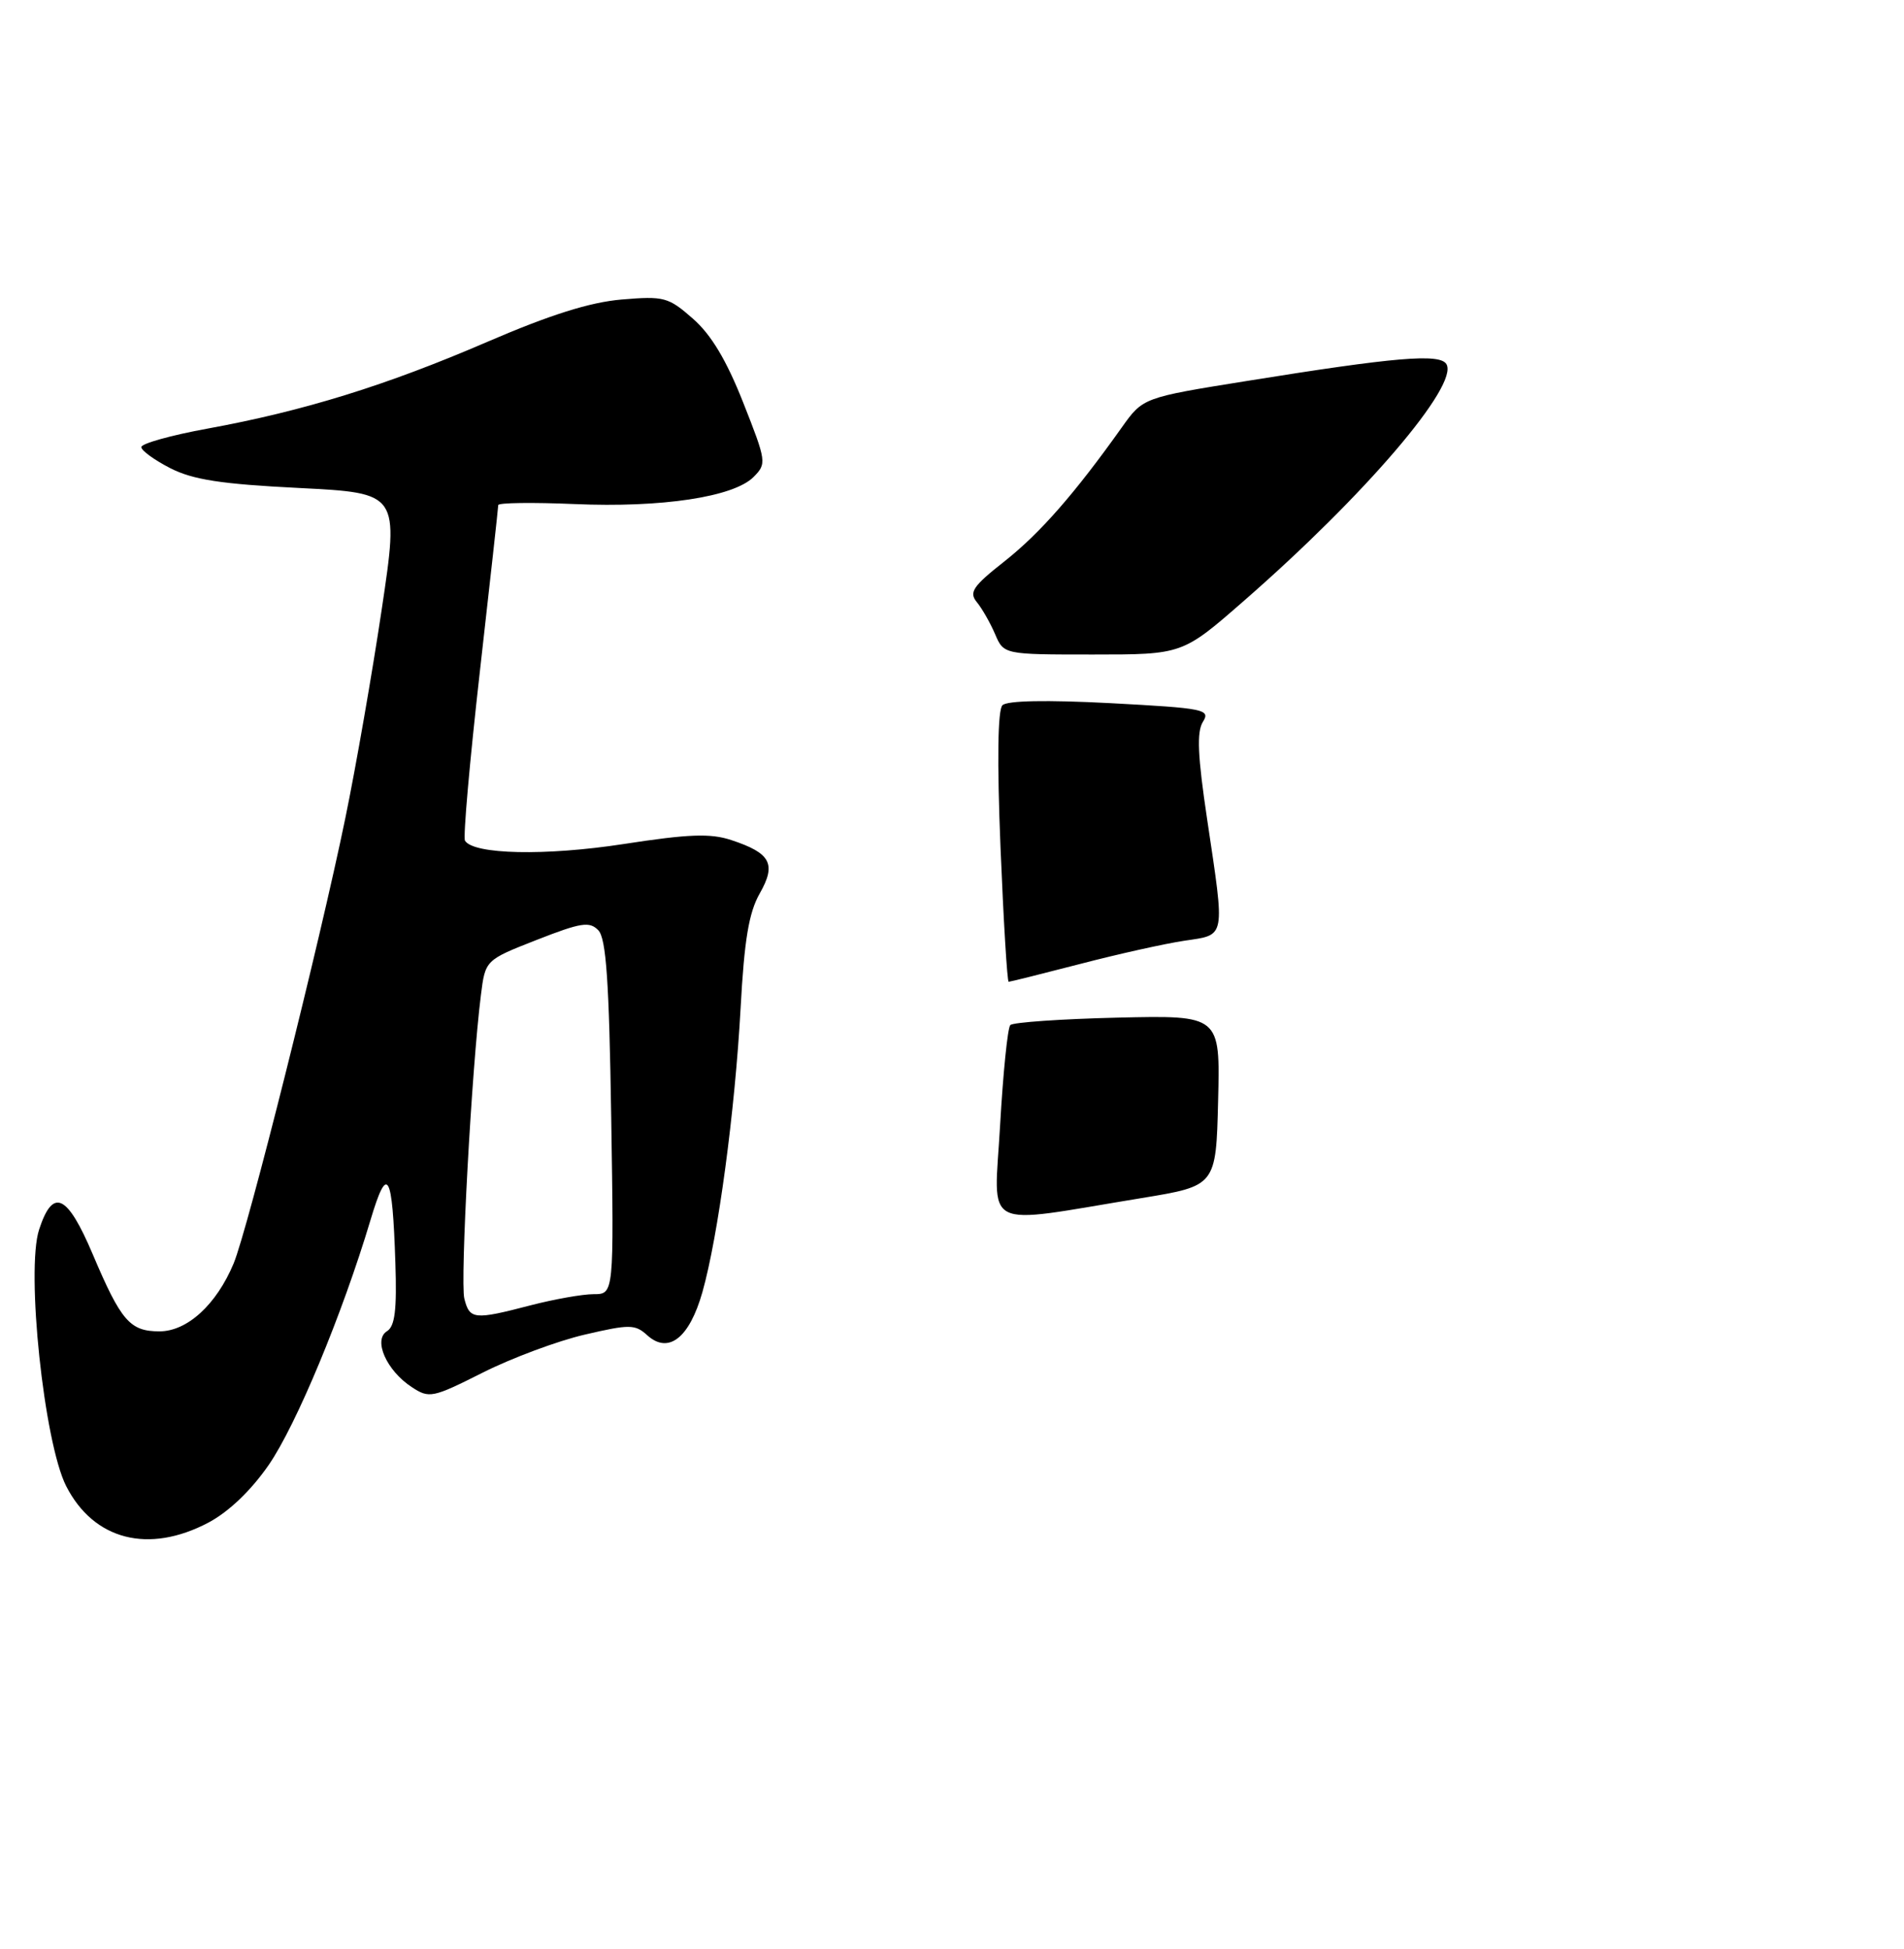 <?xml version="1.0" encoding="UTF-8" standalone="no"?>
<!DOCTYPE svg PUBLIC "-//W3C//DTD SVG 1.1//EN" "http://www.w3.org/Graphics/SVG/1.1/DTD/svg11.dtd" >
<svg xmlns="http://www.w3.org/2000/svg" xmlns:xlink="http://www.w3.org/1999/xlink" version="1.1" viewBox="0 0 256 262">
 <g >
 <path fill="currentColor"
d=" M 28.03 204.71 C 30.76 203.26 33.76 200.39 36.13 196.96 C 39.84 191.58 46.04 176.66 49.81 164.05 C 52.09 156.42 52.76 157.57 53.16 169.81 C 53.37 176.11 53.10 178.32 52.03 178.98 C 50.14 180.15 51.97 184.28 55.37 186.50 C 57.71 188.04 58.15 187.95 64.92 184.54 C 68.82 182.58 74.99 180.28 78.62 179.44 C 84.67 178.03 85.39 178.04 87.03 179.53 C 89.88 182.10 92.69 179.90 94.44 173.73 C 96.56 166.23 98.82 149.41 99.58 135.50 C 100.07 126.39 100.69 122.69 102.14 120.14 C 104.41 116.16 103.64 114.70 98.33 112.95 C 95.54 112.02 92.59 112.13 83.85 113.48 C 73.33 115.10 63.67 114.89 62.52 113.03 C 62.25 112.59 63.15 102.40 64.51 90.37 C 65.87 78.34 66.99 68.24 66.99 67.91 C 67.00 67.59 71.61 67.53 77.25 67.77 C 88.97 68.28 98.62 66.82 101.31 64.14 C 103.10 62.34 103.06 62.06 99.92 54.11 C 97.68 48.44 95.62 44.99 93.17 42.85 C 89.86 39.94 89.28 39.79 83.58 40.27 C 79.29 40.64 73.97 42.32 65.50 45.97 C 51.94 51.82 40.85 55.26 27.88 57.63 C 23.00 58.52 19.00 59.64 19.00 60.11 C 19.00 60.58 20.76 61.85 22.90 62.95 C 25.94 64.50 29.75 65.09 40.23 65.61 C 53.66 66.29 53.66 66.29 51.33 81.89 C 50.05 90.48 47.85 103.12 46.43 110.00 C 43.00 126.71 33.30 165.35 31.41 169.88 C 29.09 175.42 25.17 179.00 21.44 179.00 C 17.47 179.00 16.28 177.62 12.47 168.64 C 9.03 160.53 7.11 159.65 5.26 165.31 C 3.47 170.77 5.92 193.96 8.90 199.81 C 12.61 207.07 19.98 208.96 28.03 204.71 Z  M 134.47 151.25 C 134.87 144.24 135.48 138.19 135.84 137.82 C 136.20 137.45 142.70 137.00 150.28 136.82 C 164.06 136.50 164.06 136.50 163.78 147.97 C 163.50 159.44 163.50 159.44 153.50 161.08 C 131.61 164.66 133.66 165.72 134.47 151.25 Z  M 134.52 113.90 C 134.05 102.29 134.15 95.45 134.78 94.82 C 135.41 94.19 140.72 94.09 149.31 94.54 C 162.00 95.22 162.78 95.38 161.73 97.06 C 160.89 98.41 161.03 101.65 162.31 110.19 C 164.72 126.37 164.86 125.64 159.25 126.48 C 156.64 126.87 150.33 128.27 145.24 129.60 C 140.14 130.92 135.81 132.00 135.62 132.00 C 135.42 132.00 134.93 123.86 134.52 113.90 Z  M 133.79 85.25 C 133.14 83.74 132.04 81.81 131.34 80.96 C 130.25 79.64 130.80 78.82 135.07 75.46 C 139.84 71.69 144.50 66.37 150.82 57.48 C 153.68 53.46 153.68 53.46 167.59 51.23 C 187.59 48.01 193.57 47.50 194.47 48.95 C 196.20 51.76 183.53 66.58 167.24 80.79 C 158.99 88.00 158.99 88.00 146.97 88.00 C 134.96 88.00 134.96 88.00 133.79 85.25 Z  M 62.43 174.59 C 61.86 172.29 63.41 143.70 64.66 133.79 C 65.25 129.08 65.25 129.08 72.16 126.37 C 78.13 124.03 79.27 123.85 80.45 125.08 C 81.50 126.18 81.90 131.92 82.18 150.25 C 82.55 174.00 82.55 174.00 79.82 174.00 C 78.32 174.00 74.51 174.68 71.34 175.50 C 63.74 177.48 63.14 177.42 62.43 174.59 Z "/>
</g>
</svg>